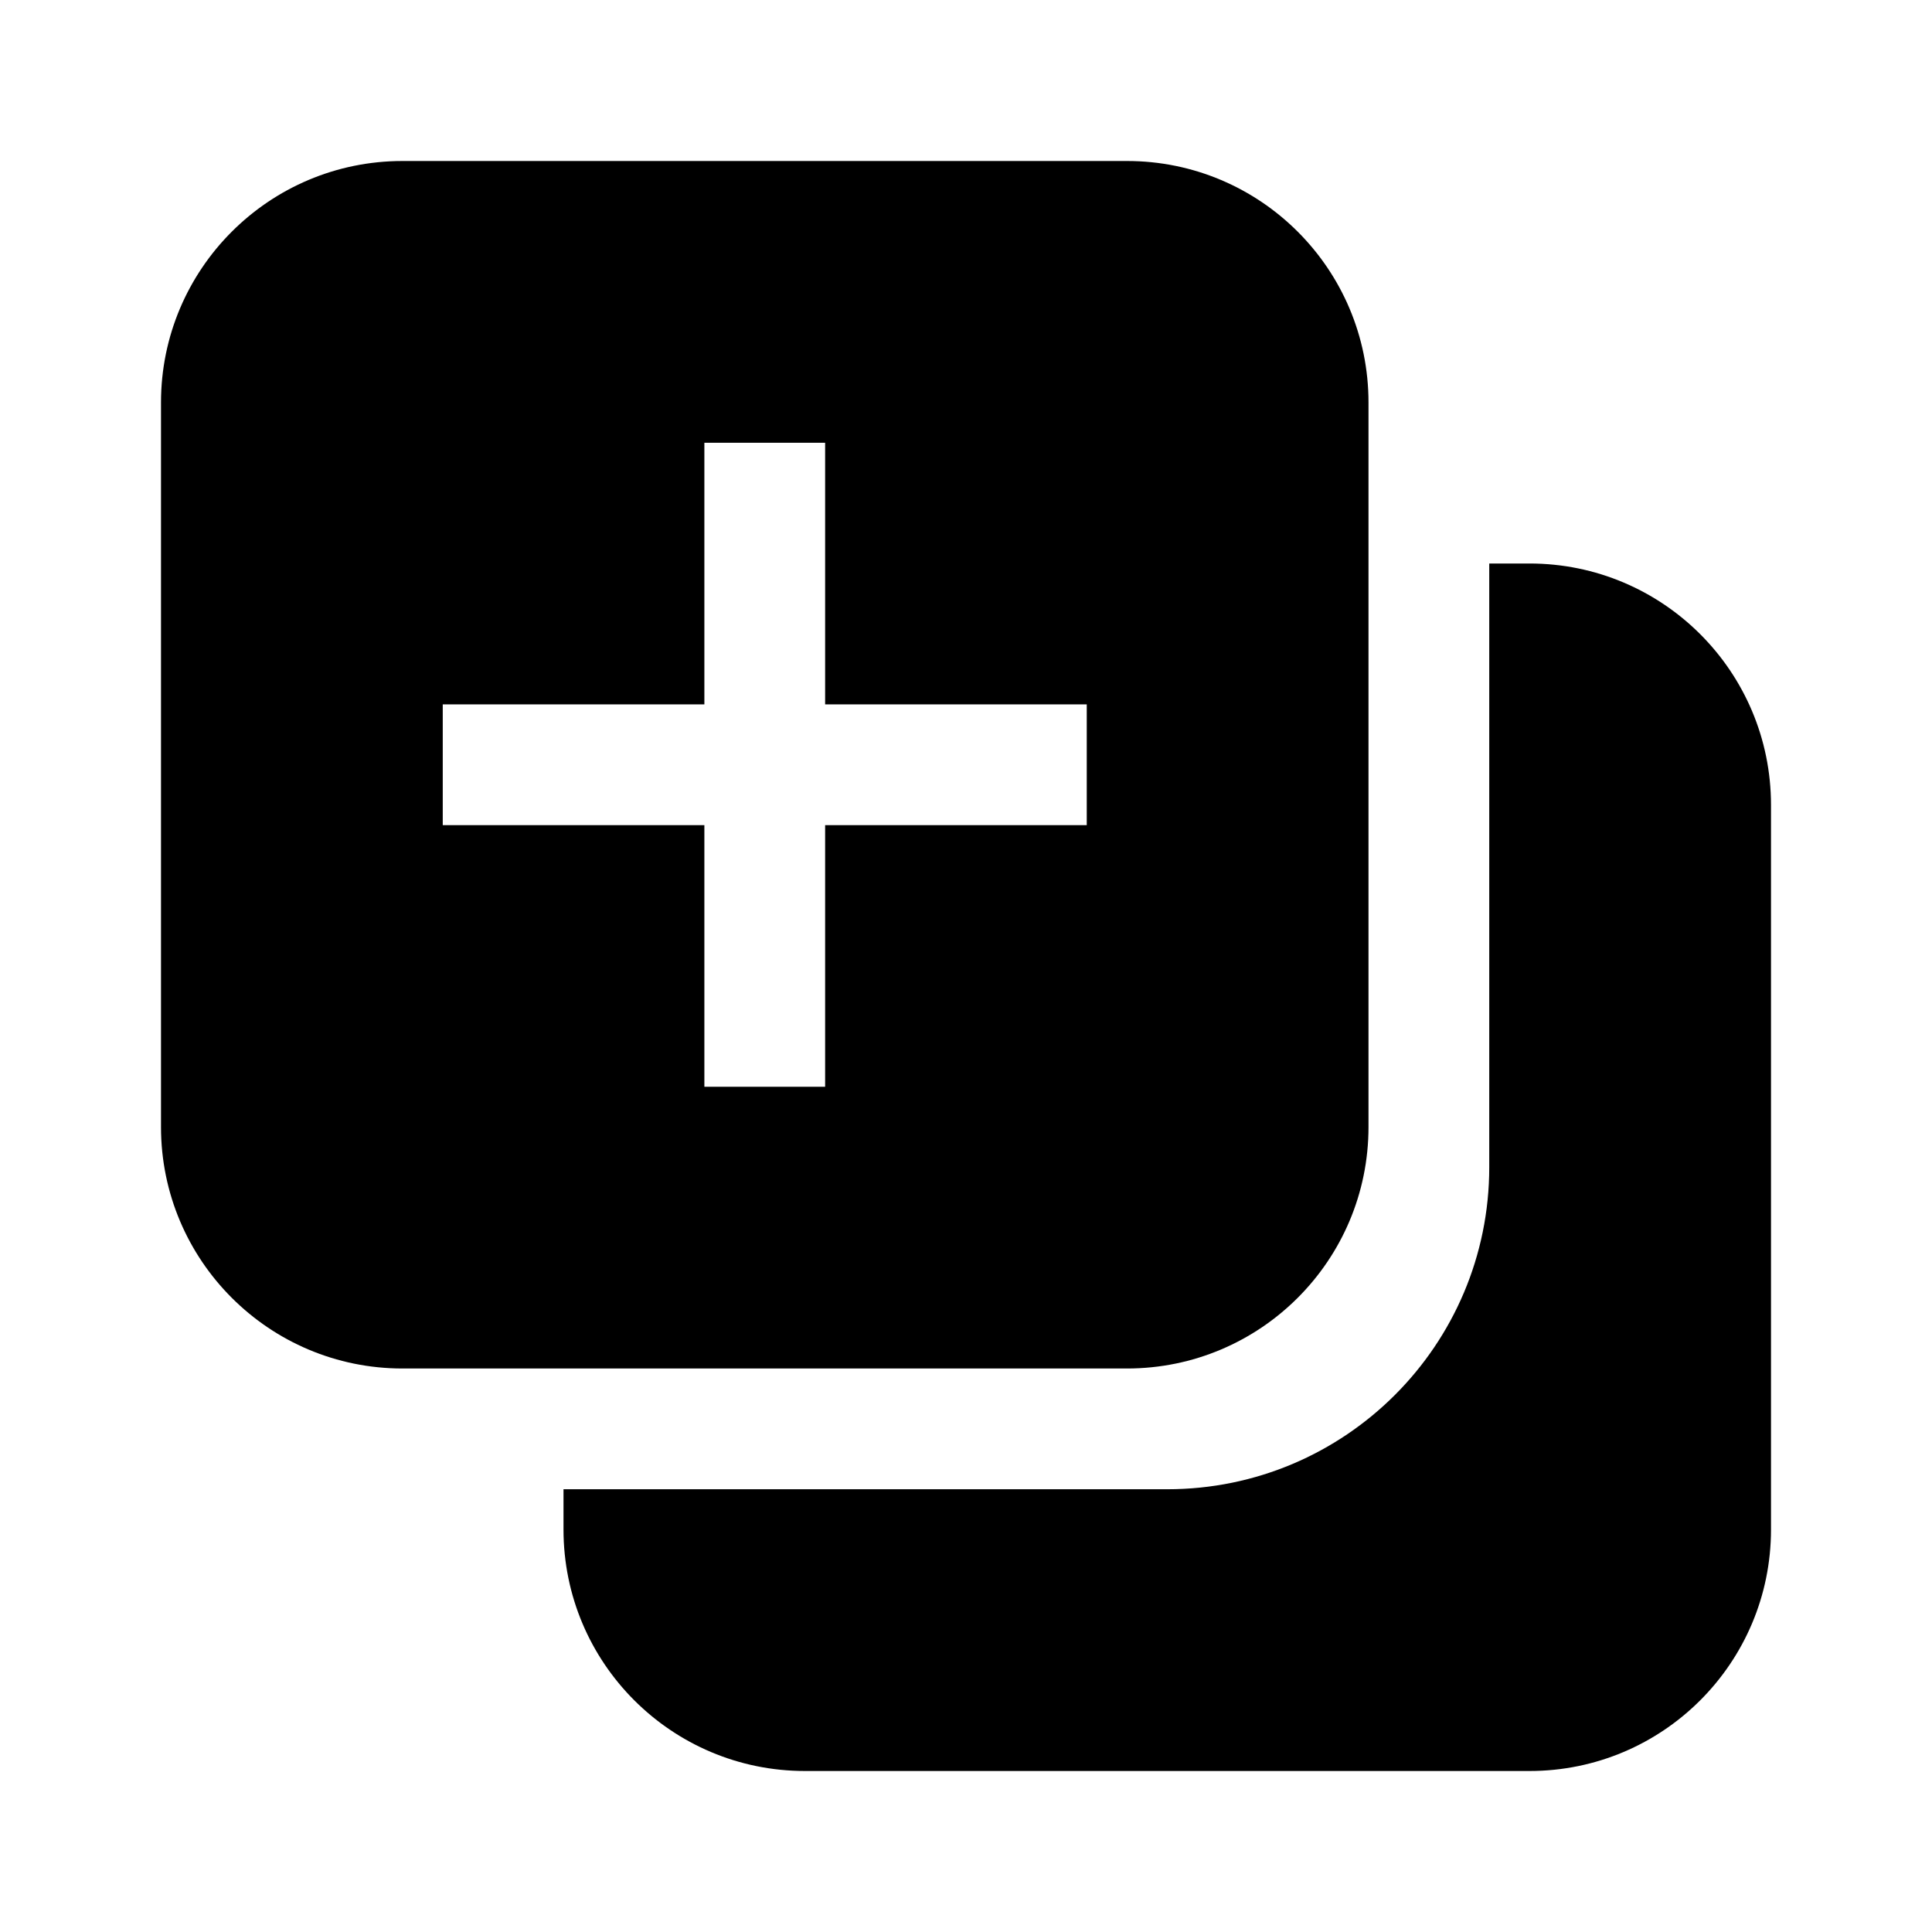 <svg xmlns="http://www.w3.org/2000/svg" width="48" height="48" viewBox="0 0 48 48"><g fill="none" fill-rule="evenodd"><rect width="48" height="48"/><rect width="48" height="48"/><g fill="#000" transform="translate(4 4)"><path fill-rule="nonzero" d="M34,40 C37.314,40 40,37.314 40,34 L40,16 C40,12.686 37.314,10 34,10 L33,10 L33,25 C33,29.418 29.418,33 25,33 L10,33 L10,34 C10,37.314 12.686,40 16,40 L34,40 Z"/><path d="M24,30 C27.314,30 30,27.314 30,24 L30,6 C30,2.686 27.314,0 24,0 L6,0 C2.686,0 0,2.686 0,6 L0,24 C0,27.314 2.686,30 6,30 L24,30 Z M16.5,7 L16.5,13.5 L23,13.5 L23,16.5 L16.5,16.5 L16.5,23 L13.5,23 L13.5,16.5 L7,16.5 L7,13.5 L13.5,13.5 L13.5,7 L16.5,7 Z"/></g></g></svg>